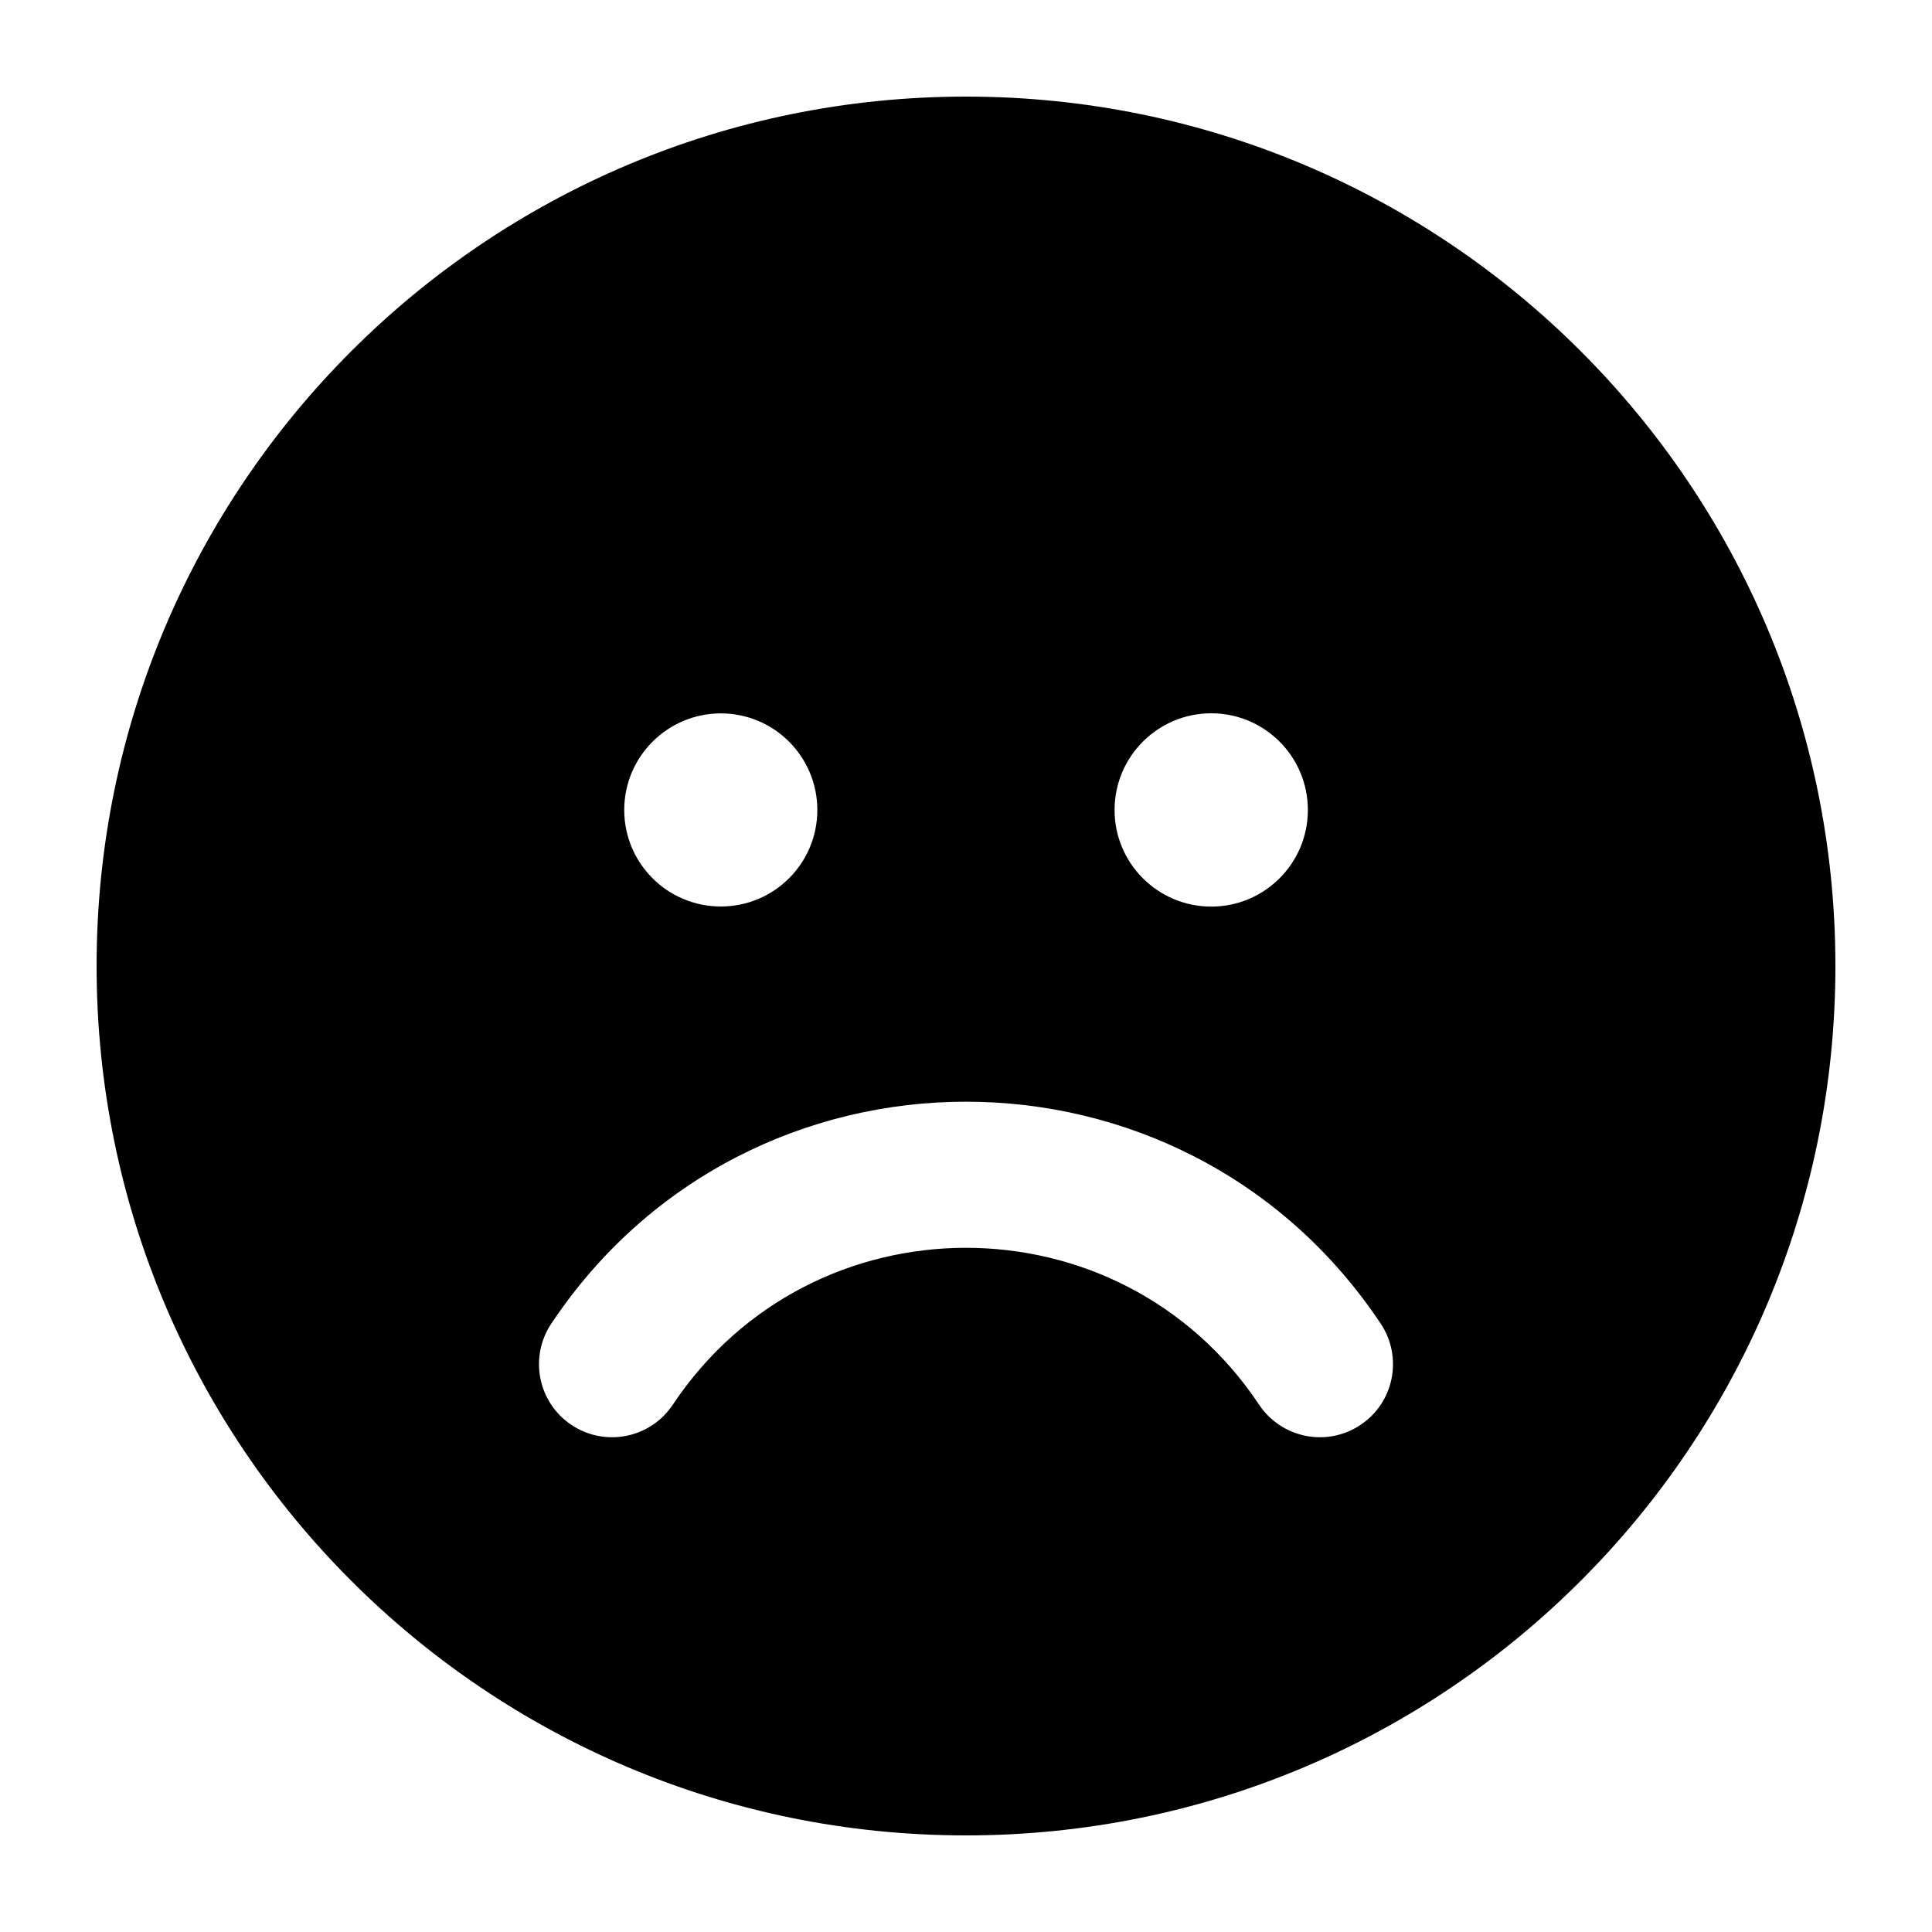 <svg
  xmlns="http://www.w3.org/2000/svg"
  width="20"
  height="20"
  viewBox="0 0 20 20"
  fill="none"
>
  <path
    fill-rule="evenodd"
    clip-rule="evenodd"
    d="M1 10C1 5.029 5.029 1 10 1C14.971 1 19 5.029 19 10C19 14.971 14.971 19 10 19C5.029 19 1 14.971 1 10ZM13.539 8.385C13.539 8.937 13.091 9.385 12.539 9.385C11.986 9.385 11.538 8.937 11.538 8.385C11.538 7.832 11.986 7.384 12.539 7.384C13.091 7.384 13.539 7.832 13.539 8.385ZM8.461 8.385C8.461 8.937 8.014 9.384 7.462 9.384C6.91 9.384 6.462 8.937 6.462 8.385C6.462 7.833 6.91 7.385 7.462 7.385C8.014 7.385 8.461 7.833 8.461 8.385ZM14.083 14.751C13.736 14.983 13.266 14.889 13.034 14.541C11.591 12.376 8.409 12.376 6.965 14.541C6.734 14.889 6.264 14.983 5.916 14.751C5.569 14.52 5.475 14.05 5.707 13.702C7.749 10.639 12.251 10.639 14.293 13.702C14.525 14.05 14.431 14.52 14.083 14.751Z"
    fill="currentColor"
  />
</svg>
